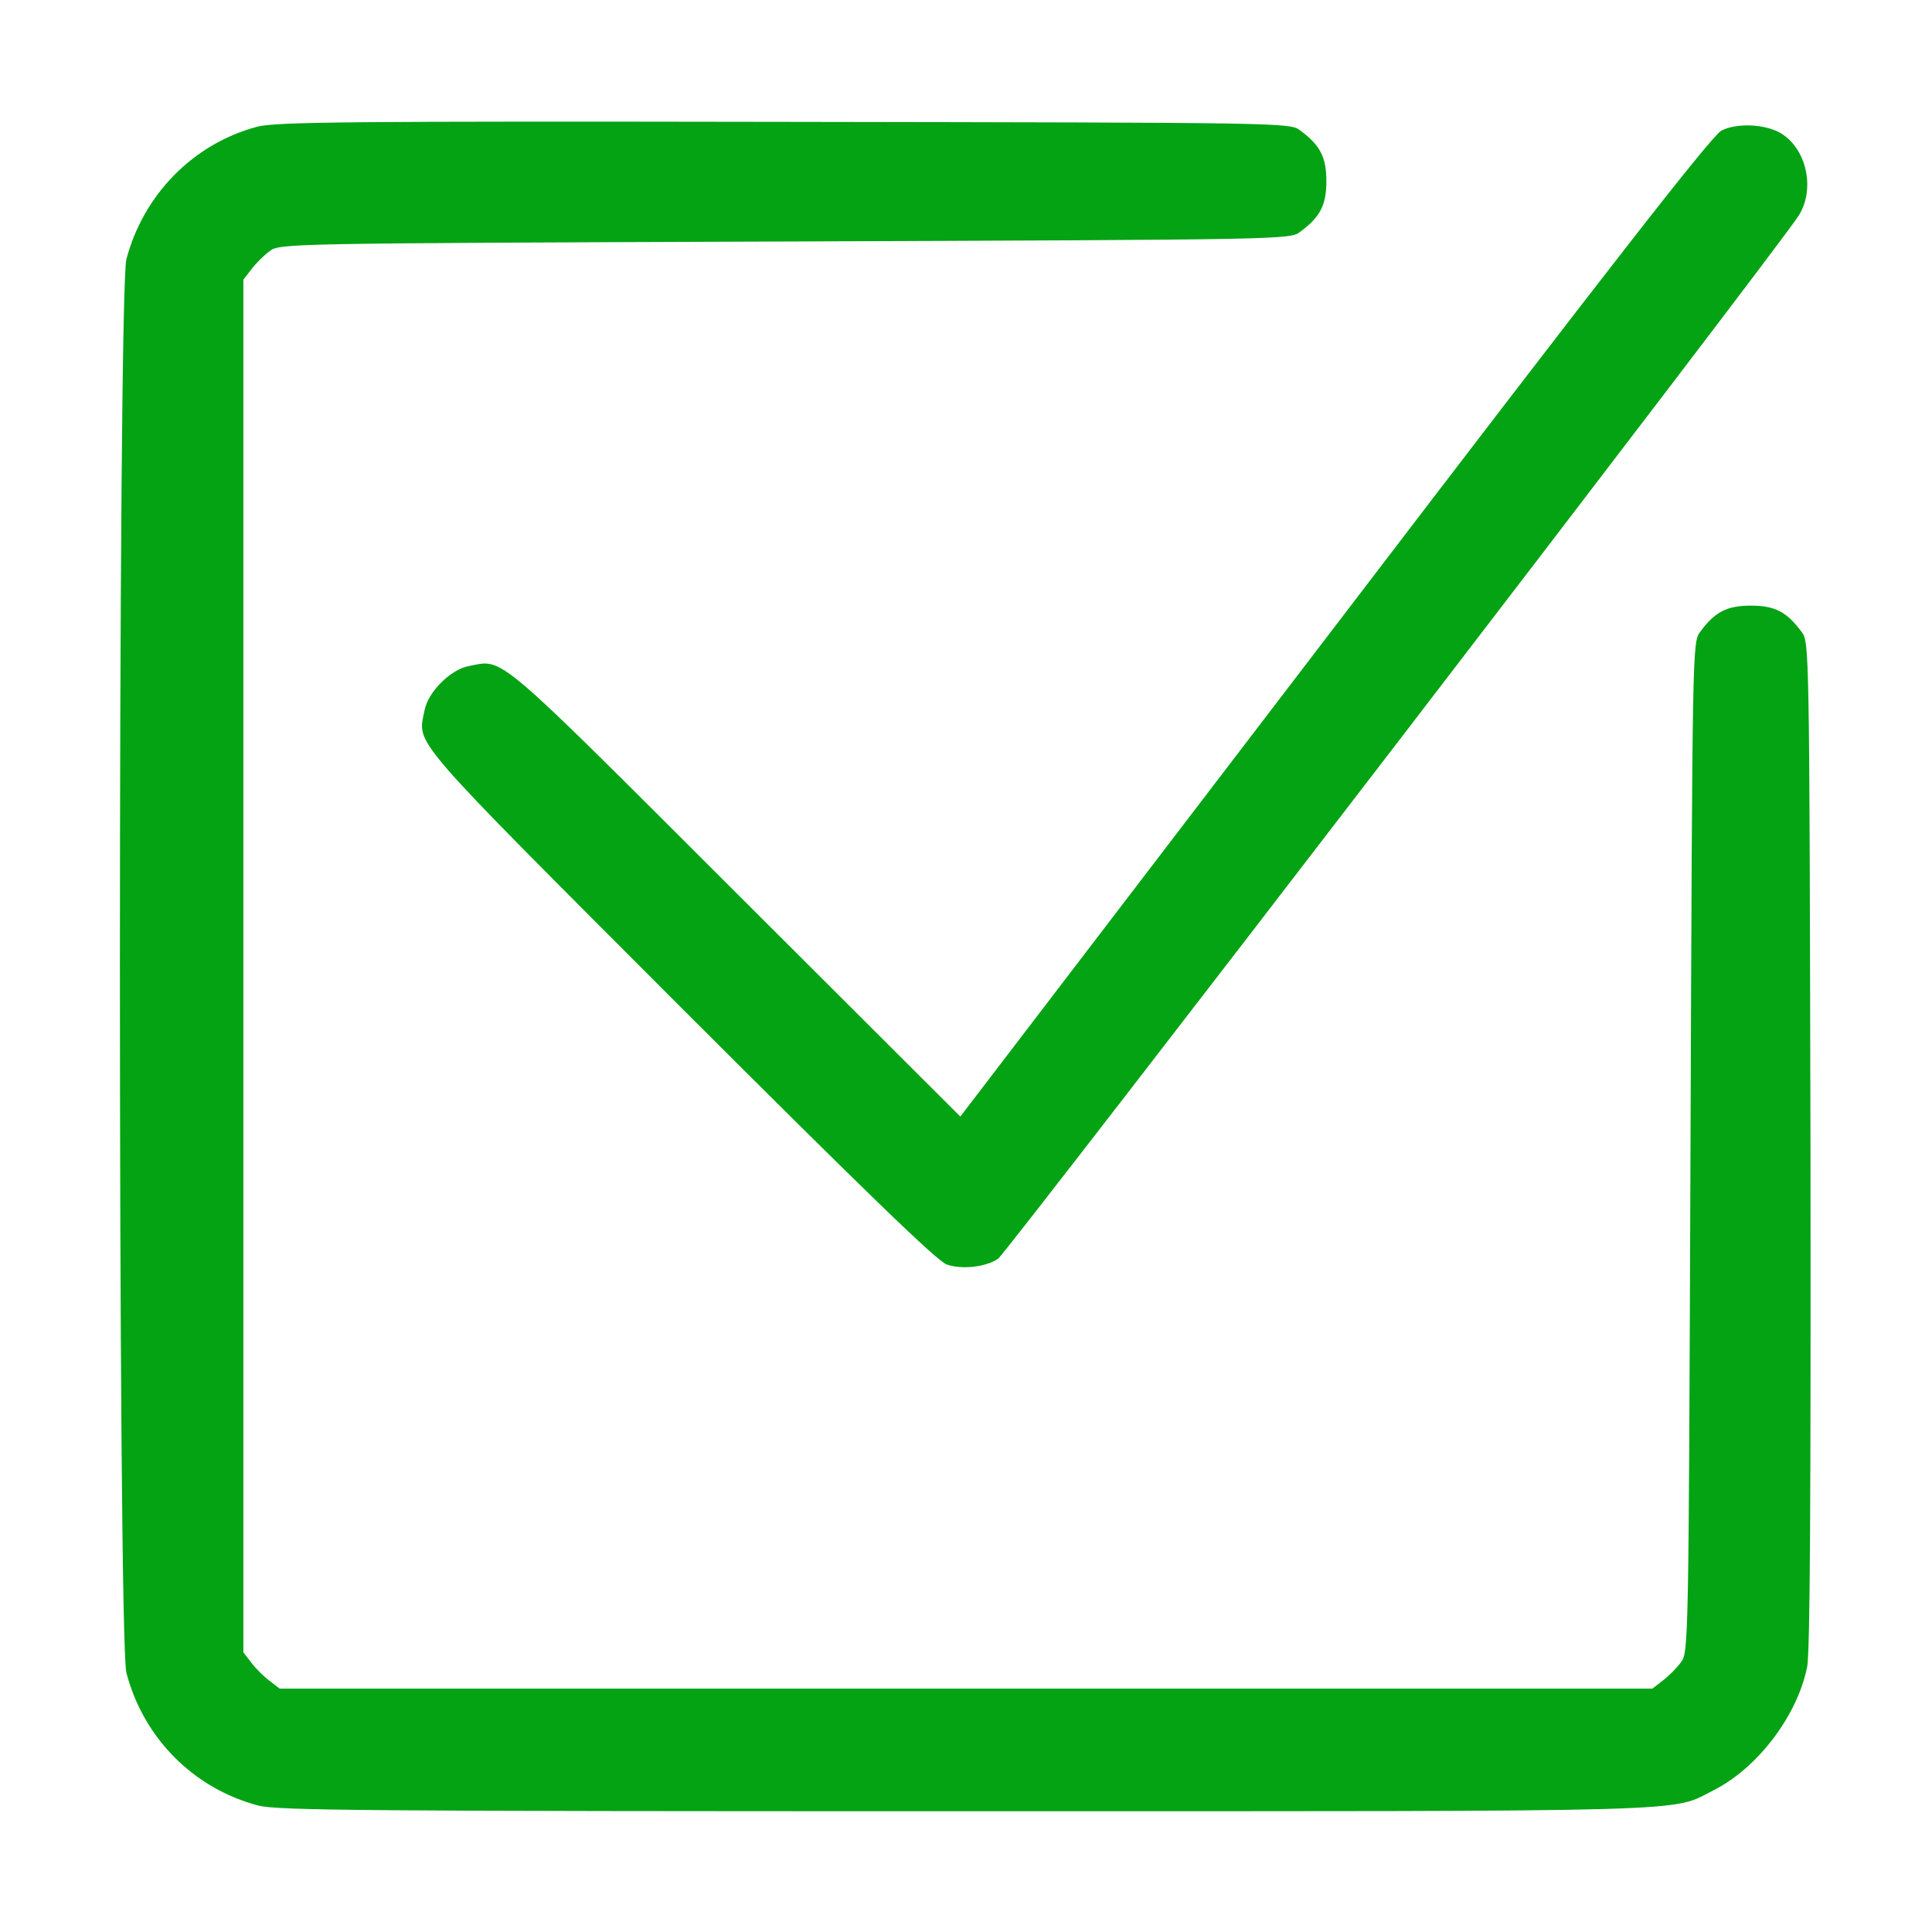 <svg width="40" height="40" viewBox="0 0 40 40" fill="none" xmlns="http://www.w3.org/2000/svg">
<path d="M5.32 2.625C4 2.977 2.969 4.031 2.617 5.367C2.438 6.039 2.438 33.961 2.617 34.633C2.969 35.984 4.008 37.031 5.352 37.383C5.758 37.484 7.516 37.5 20 37.5C35.469 37.5 34.57 37.523 35.484 37.062C36.391 36.602 37.211 35.523 37.414 34.516C37.477 34.227 37.492 30.969 37.484 23.695C37.461 13.328 37.461 13.289 37.297 13.078C36.992 12.664 36.742 12.539 36.25 12.539C35.758 12.539 35.508 12.664 35.203 13.078C35.039 13.289 35.039 13.344 35 23.75C34.961 34.156 34.961 34.211 34.797 34.422C34.711 34.539 34.539 34.711 34.422 34.797L34.211 34.961H20H5.789L5.578 34.797C5.461 34.711 5.289 34.539 5.203 34.422L5.039 34.211V20V5.789L5.203 5.578C5.289 5.461 5.461 5.289 5.578 5.203C5.789 5.039 5.844 5.039 16.25 5C26.656 4.961 26.711 4.961 26.922 4.797C27.336 4.492 27.461 4.242 27.461 3.75C27.461 3.258 27.336 3.008 26.922 2.703C26.711 2.539 26.68 2.539 16.227 2.523C7.266 2.508 5.68 2.523 5.32 2.625Z" fill="#04A314"/>
<path d="M35.641 2.703C35.445 2.805 33.375 5.453 27.633 12.977L19.883 23.117L15.234 18.477C10.195 13.445 10.438 13.648 9.711 13.789C9.328 13.859 8.859 14.328 8.789 14.711C8.648 15.438 8.391 15.141 14.086 20.844C17.891 24.648 19.406 26.117 19.602 26.18C19.914 26.289 20.406 26.234 20.664 26.062C20.836 25.945 36.867 5.07 37.242 4.461C37.57 3.938 37.422 3.148 36.93 2.797C36.617 2.57 35.984 2.531 35.641 2.703Z" fill="#04A314"/>
</svg>
